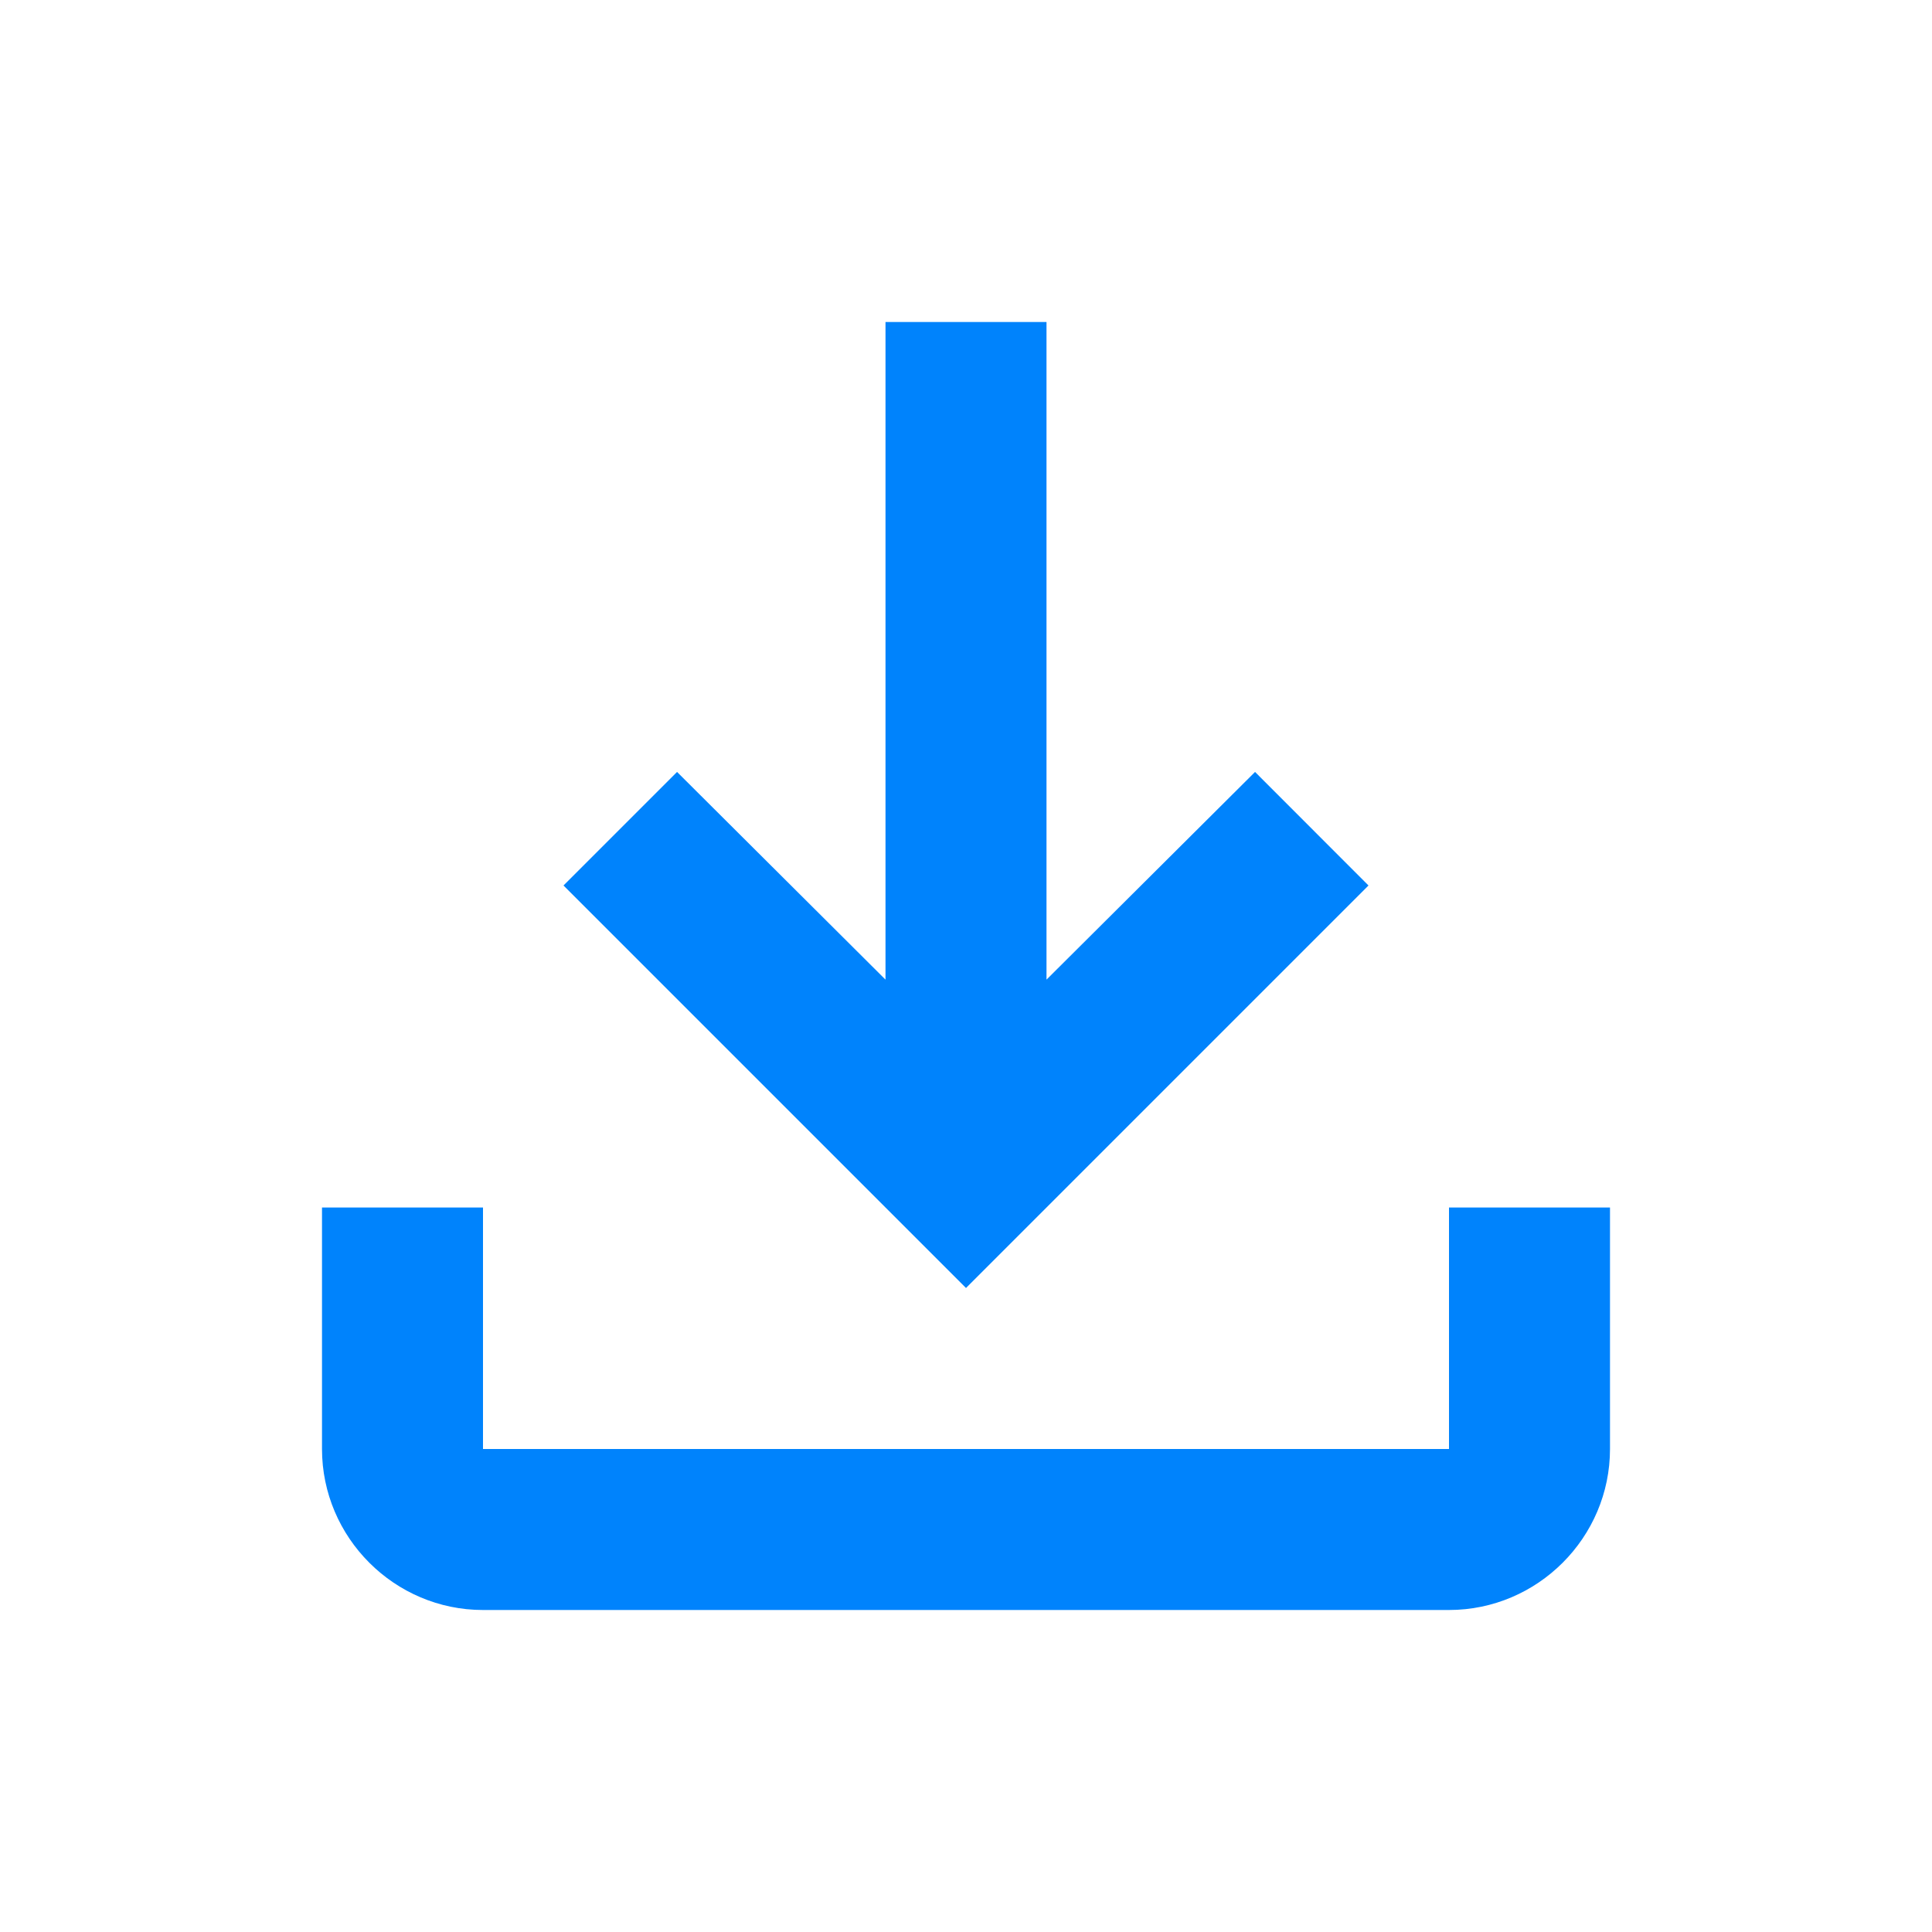 <svg width="18" height="18" viewBox="0 0 18 18" fill="none" xmlns="http://www.w3.org/2000/svg">
<g clip-path="url(#clip0_1840_338)">
<path d="M13.5 11.25V13.5H4.5V11.25H3V13.5C3 14.325 3.675 15 4.5 15H13.5C14.325 15 15 14.325 15 13.5V11.25H13.5ZM12.75 8.25L11.693 7.192L9.75 9.127V3H8.25V9.127L6.308 7.192L5.25 8.25L9 12L12.75 8.25Z" fill="#0083FC"/>
</g>
<defs>
<clipPath id="clip0_1840_338">
<rect width="18" height="18" fill="white"/>
</clipPath>
</defs>
</svg>
